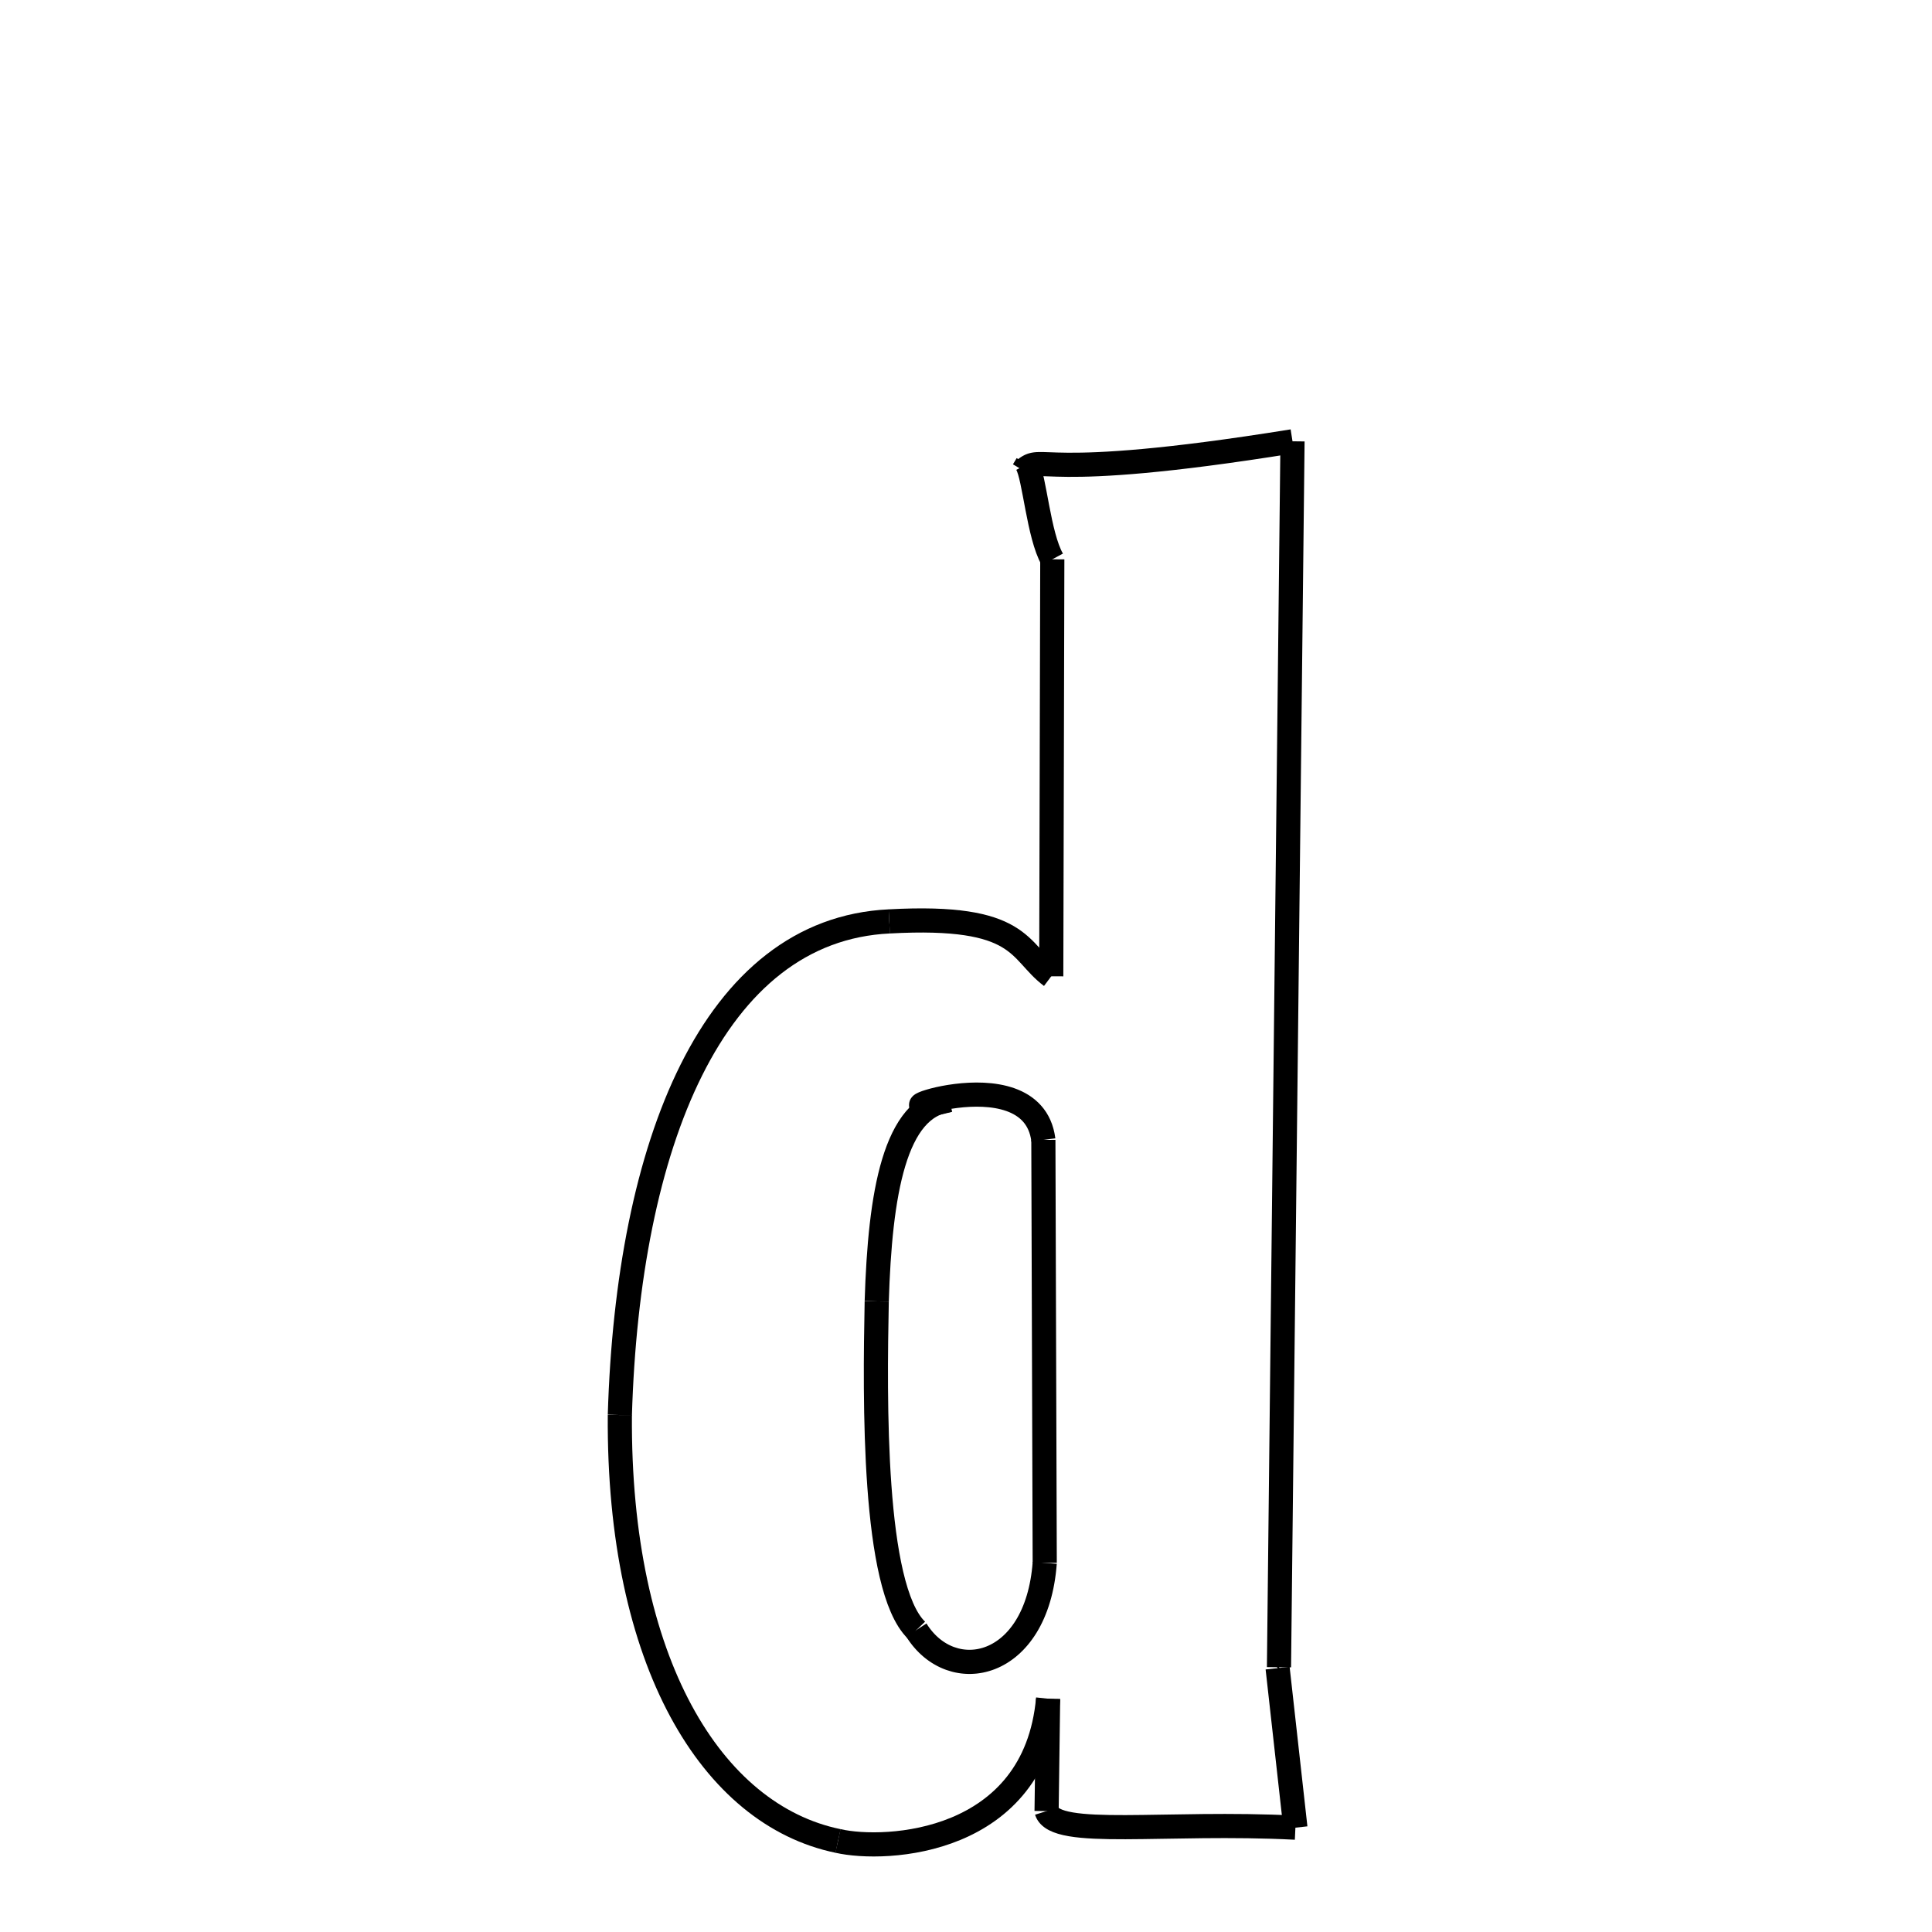 <svg xmlns="http://www.w3.org/2000/svg" xmlns:xlink="http://www.w3.org/1999/xlink" width="50px" height="50px" viewBox="0 0 24 24">
<style type="text/css">
.pen {
	stroke-dashoffset: 0;
	animation-duration: 10s;
	animation-iteration-count: 1000;
	animation-timing-function: ease;
}
.path00 {
		stroke-dasharray: 30;
		animation-name: dash00 
}
@keyframes dash00 {
	0.0% {
		stroke-dashoffset: 30;
	}
	22.234% {
		stroke-dashoffset: 0;
	}
}
.path01 {
		stroke-dasharray: 1;
		animation-name: dash01 
}
@keyframes dash01 {
	0%, 22.234% {
		stroke-dashoffset: 1;
	}
	22.263% {
		stroke-dashoffset: 0;
	}
}
.path02 {
		stroke-dasharray: 3;
		animation-name: dash02 
}
@keyframes dash02 {
	0%, 22.263% {
		stroke-dashoffset: 3;
	}
	25.175% {
		stroke-dashoffset: 0;
	}
}
.path03 {
		stroke-dasharray: 6;
		animation-name: dash03 
}
@keyframes dash03 {
	0%, 25.175% {
		stroke-dashoffset: 6;
	}
	29.776% {
		stroke-dashoffset: 0;
	}
}
.path04 {
		stroke-dasharray: 2;
		animation-name: dash04 
}
@keyframes dash04 {
	0%, 29.776% {
		stroke-dashoffset: 2;
	}
	31.814% {
		stroke-dashoffset: 0;
	}
}
.path05 {
		stroke-dasharray: 7;
		animation-name: dash05 
}
@keyframes dash05 {
	0%, 31.814% {
		stroke-dashoffset: 7;
	}
	37.048% {
		stroke-dashoffset: 0;
	}
}
.path06 {
		stroke-dasharray: 12;
		animation-name: dash06 
}
@keyframes dash06 {
	0%, 37.048% {
		stroke-dashoffset: 12;
	}
	46.404% {
		stroke-dashoffset: 0;
	}
}
.path07 {
		stroke-dasharray: 15;
		animation-name: dash07 
}
@keyframes dash07 {
	0%, 46.404% {
		stroke-dashoffset: 15;
	}
	57.565% {
		stroke-dashoffset: 0;
	}
}
.path08 {
		stroke-dasharray: 4;
		animation-name: dash08 
}
@keyframes dash08 {
	0%, 57.565% {
		stroke-dashoffset: 4;
	}
	60.83% {
		stroke-dashoffset: 0;
	}
}
.path09 {
		stroke-dasharray: 10;
		animation-name: dash09 
}
@keyframes dash09 {
	0%, 60.83% {
		stroke-dashoffset: 10;
	}
	68.393% {
		stroke-dashoffset: 0;
	}
}
.path10 {
		stroke-dasharray: 2;
		animation-name: dash10 
}
@keyframes dash10 {
	0%, 68.393% {
		stroke-dashoffset: 2;
	}
	70.181% {
		stroke-dashoffset: 0;
	}
}
.path11 {
		stroke-dasharray: 1;
		animation-name: dash11 
}
@keyframes dash11 {
	0%, 70.181% {
		stroke-dashoffset: 1;
	}
	70.312% {
		stroke-dashoffset: 0;
	}
}
.path12 {
		stroke-dasharray: 6;
		animation-name: dash12 
}
@keyframes dash12 {
	0%, 70.312% {
		stroke-dashoffset: 6;
	}
	75.252% {
		stroke-dashoffset: 0;
	}
}
.path13 {
		stroke-dasharray: 5;
		animation-name: dash13 
}
@keyframes dash13 {
	0%, 75.252% {
		stroke-dashoffset: 5;
	}
	79.405% {
		stroke-dashoffset: 0;
	}
}
.path14 {
		stroke-dasharray: 8;
		animation-name: dash14 
}
@keyframes dash14 {
	0%, 79.405% {
		stroke-dashoffset: 8;
	}
	85.493% {
		stroke-dashoffset: 0;
	}
}
.path15 {
		stroke-dasharray: 5;
		animation-name: dash15 
}
@keyframes dash15 {
	0%, 85.493% {
		stroke-dashoffset: 5;
	}
	89.147% {
		stroke-dashoffset: 0;
	}
}
.path16 {
		stroke-dasharray: 10;
		animation-name: dash16 
}
@keyframes dash16 {
	0%, 89.147% {
		stroke-dashoffset: 10;
	}
	96.82% {
		stroke-dashoffset: 0;
	}
}
.path17 {
		stroke-dasharray: 4;
		animation-name: dash17 
}
@keyframes dash17 {
	0%, 96.82% {
		stroke-dashoffset: 4;
	}
	100.0% {
		stroke-dashoffset: 0;
	}
}
</style>
<path class="pen path00" d="M 16.056 5.482 L 15.888 20.711 " fill="none" stroke="black" stroke-width="0.3"></path>
<path class="pen path01" d="M 15.888 20.711 L 15.871 20.722 " fill="none" stroke="black" stroke-width="0.3"></path>
<path class="pen path02" d="M 15.871 20.722 L 16.092 22.704 " fill="none" stroke="black" stroke-width="0.3"></path>
<path class="pen path03" d="M 16.092 22.704 C 14.477 22.621 13.108 22.839 13.001 22.498 " fill="none" stroke="black" stroke-width="0.3"></path>
<path class="pen path04" d="M 13.001 22.498 L 13.02 21.102 " fill="none" stroke="black" stroke-width="0.3"></path>
<path class="pen path05" d="M 13.02 21.102 C 12.857 22.916 11.001 23.005 10.41 22.869 " fill="none" stroke="black" stroke-width="0.3"></path>
<path class="pen path06" d="M 10.41 22.869 C 8.843 22.546 7.678 20.651 7.7 17.578 " fill="none" stroke="black" stroke-width="0.3"></path>
<path class="pen path07" d="M 7.7 17.578 C 7.8 14.222 8.853 11.55 11.047 11.446 " fill="none" stroke="black" stroke-width="0.3"></path>
<path class="pen path08" d="M 11.047 11.446 C 12.71 11.355 12.641 11.814 13.059 12.128 " fill="none" stroke="black" stroke-width="0.3"></path>
<path class="pen path09" d="M 13.059 12.128 L 13.072 6.948 " fill="none" stroke="black" stroke-width="0.3"></path>
<path class="pen path10" d="M 13.072 6.948 C 12.902 6.652 12.851 5.929 12.758 5.768 " fill="none" stroke="black" stroke-width="0.3"></path>
<path class="pen path11" d="M 12.758 5.768 L 12.712 5.845 " fill="none" stroke="black" stroke-width="0.3"></path>
<path class="pen path12" d="M 12.712 5.845 C 12.97 5.618 12.823 6.003 16.056 5.482 " fill="none" stroke="black" stroke-width="0.3"></path>
<path class="pen path13" d="M 11.791 13.666 C 11.112 13.745 10.932 14.826 10.891 16.166 " fill="none" stroke="black" stroke-width="0.3"></path>
<path class="pen path14" d="M 10.891 16.166 C 10.867 17.378 10.839 19.715 11.383 20.249 " fill="none" stroke="black" stroke-width="0.3"></path>
<path class="pen path15" d="M 11.383 20.249 C 11.822 20.954 12.879 20.74 12.978 19.415 " fill="none" stroke="black" stroke-width="0.3"></path>
<path class="pen path16" d="M 12.978 19.415 L 12.961 14.16 " fill="none" stroke="black" stroke-width="0.3"></path>
<path class="pen path17" d="M 12.961 14.16 C 12.82 13.056 10.602 13.973 11.791 13.666 " fill="none" stroke="black" stroke-width="0.3"></path>
</svg>
